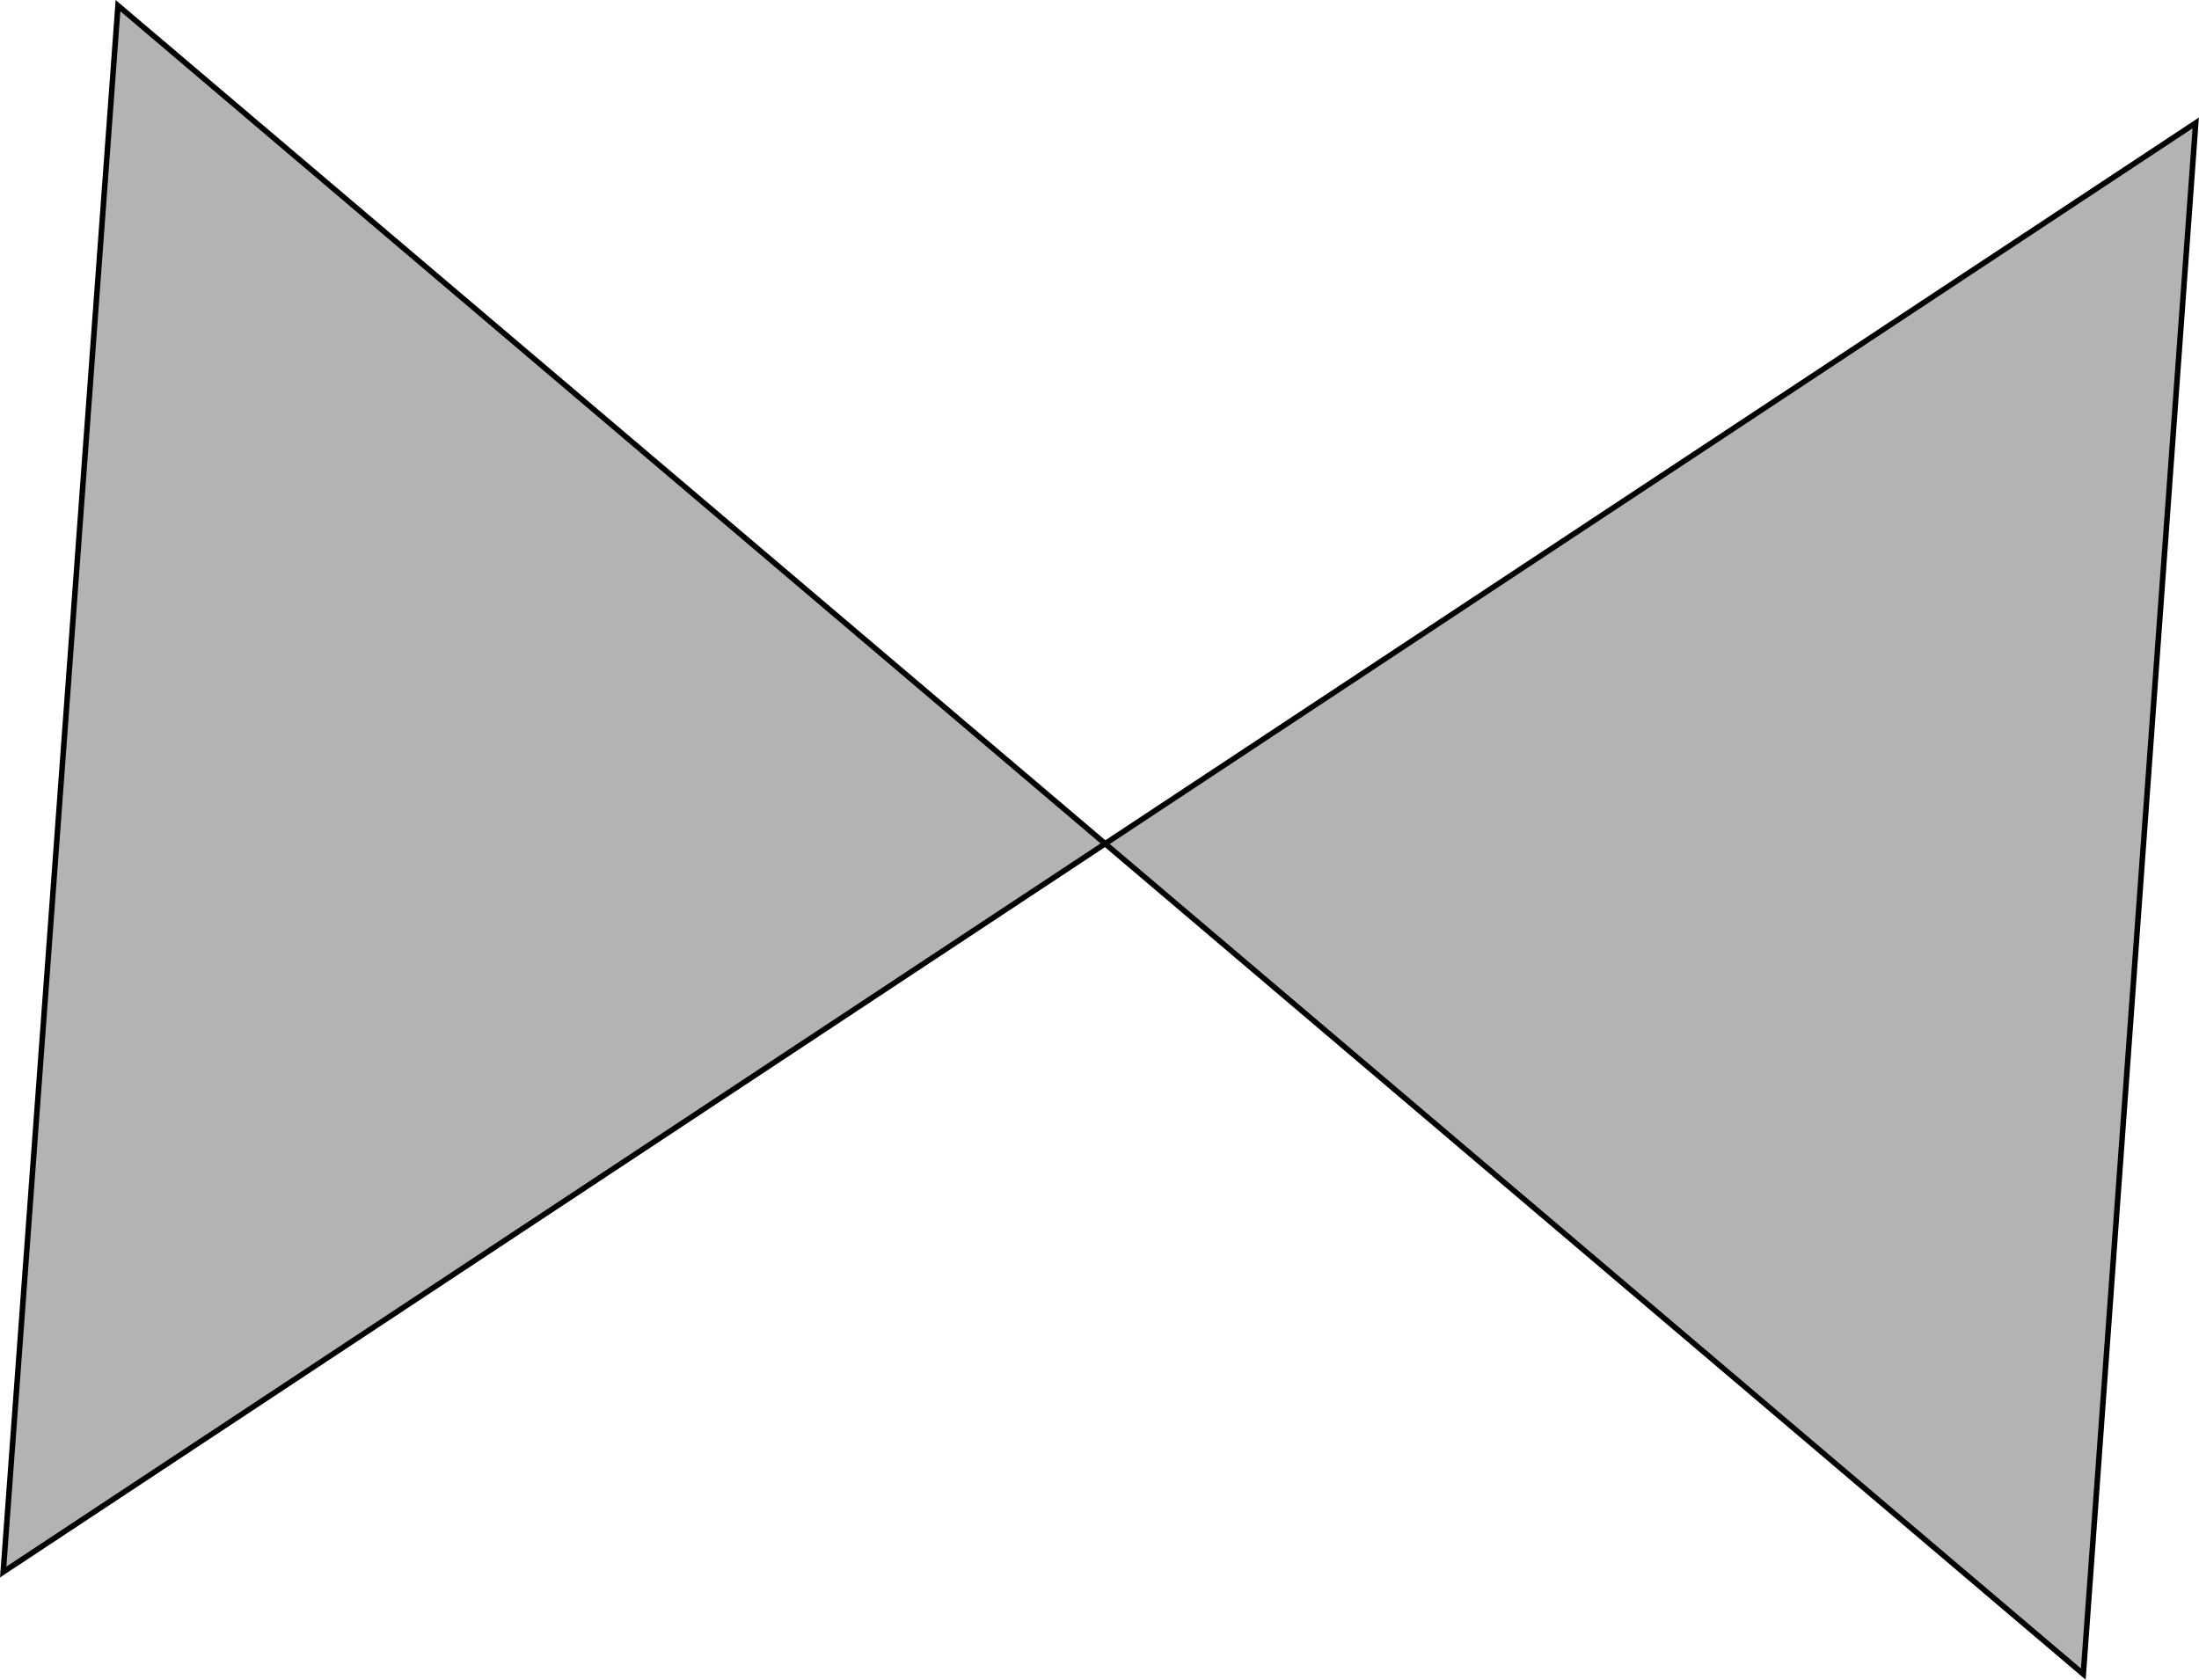 <?xml version="1.0" encoding="UTF-8"?>
<svg width="105.3mm" height="80.436mm" version="1.1" viewBox="0 0 105.3 80.436" xmlns="http://www.w3.org/2000/svg"><g transform="translate(-46.924 -96.457)"><path d="m52.574 96.727-5.497 75.008 104.99-69.391-5.383 74.279z" fill="#b3b3b3" stroke="#000" stroke-width=".265px"/></g></svg>
